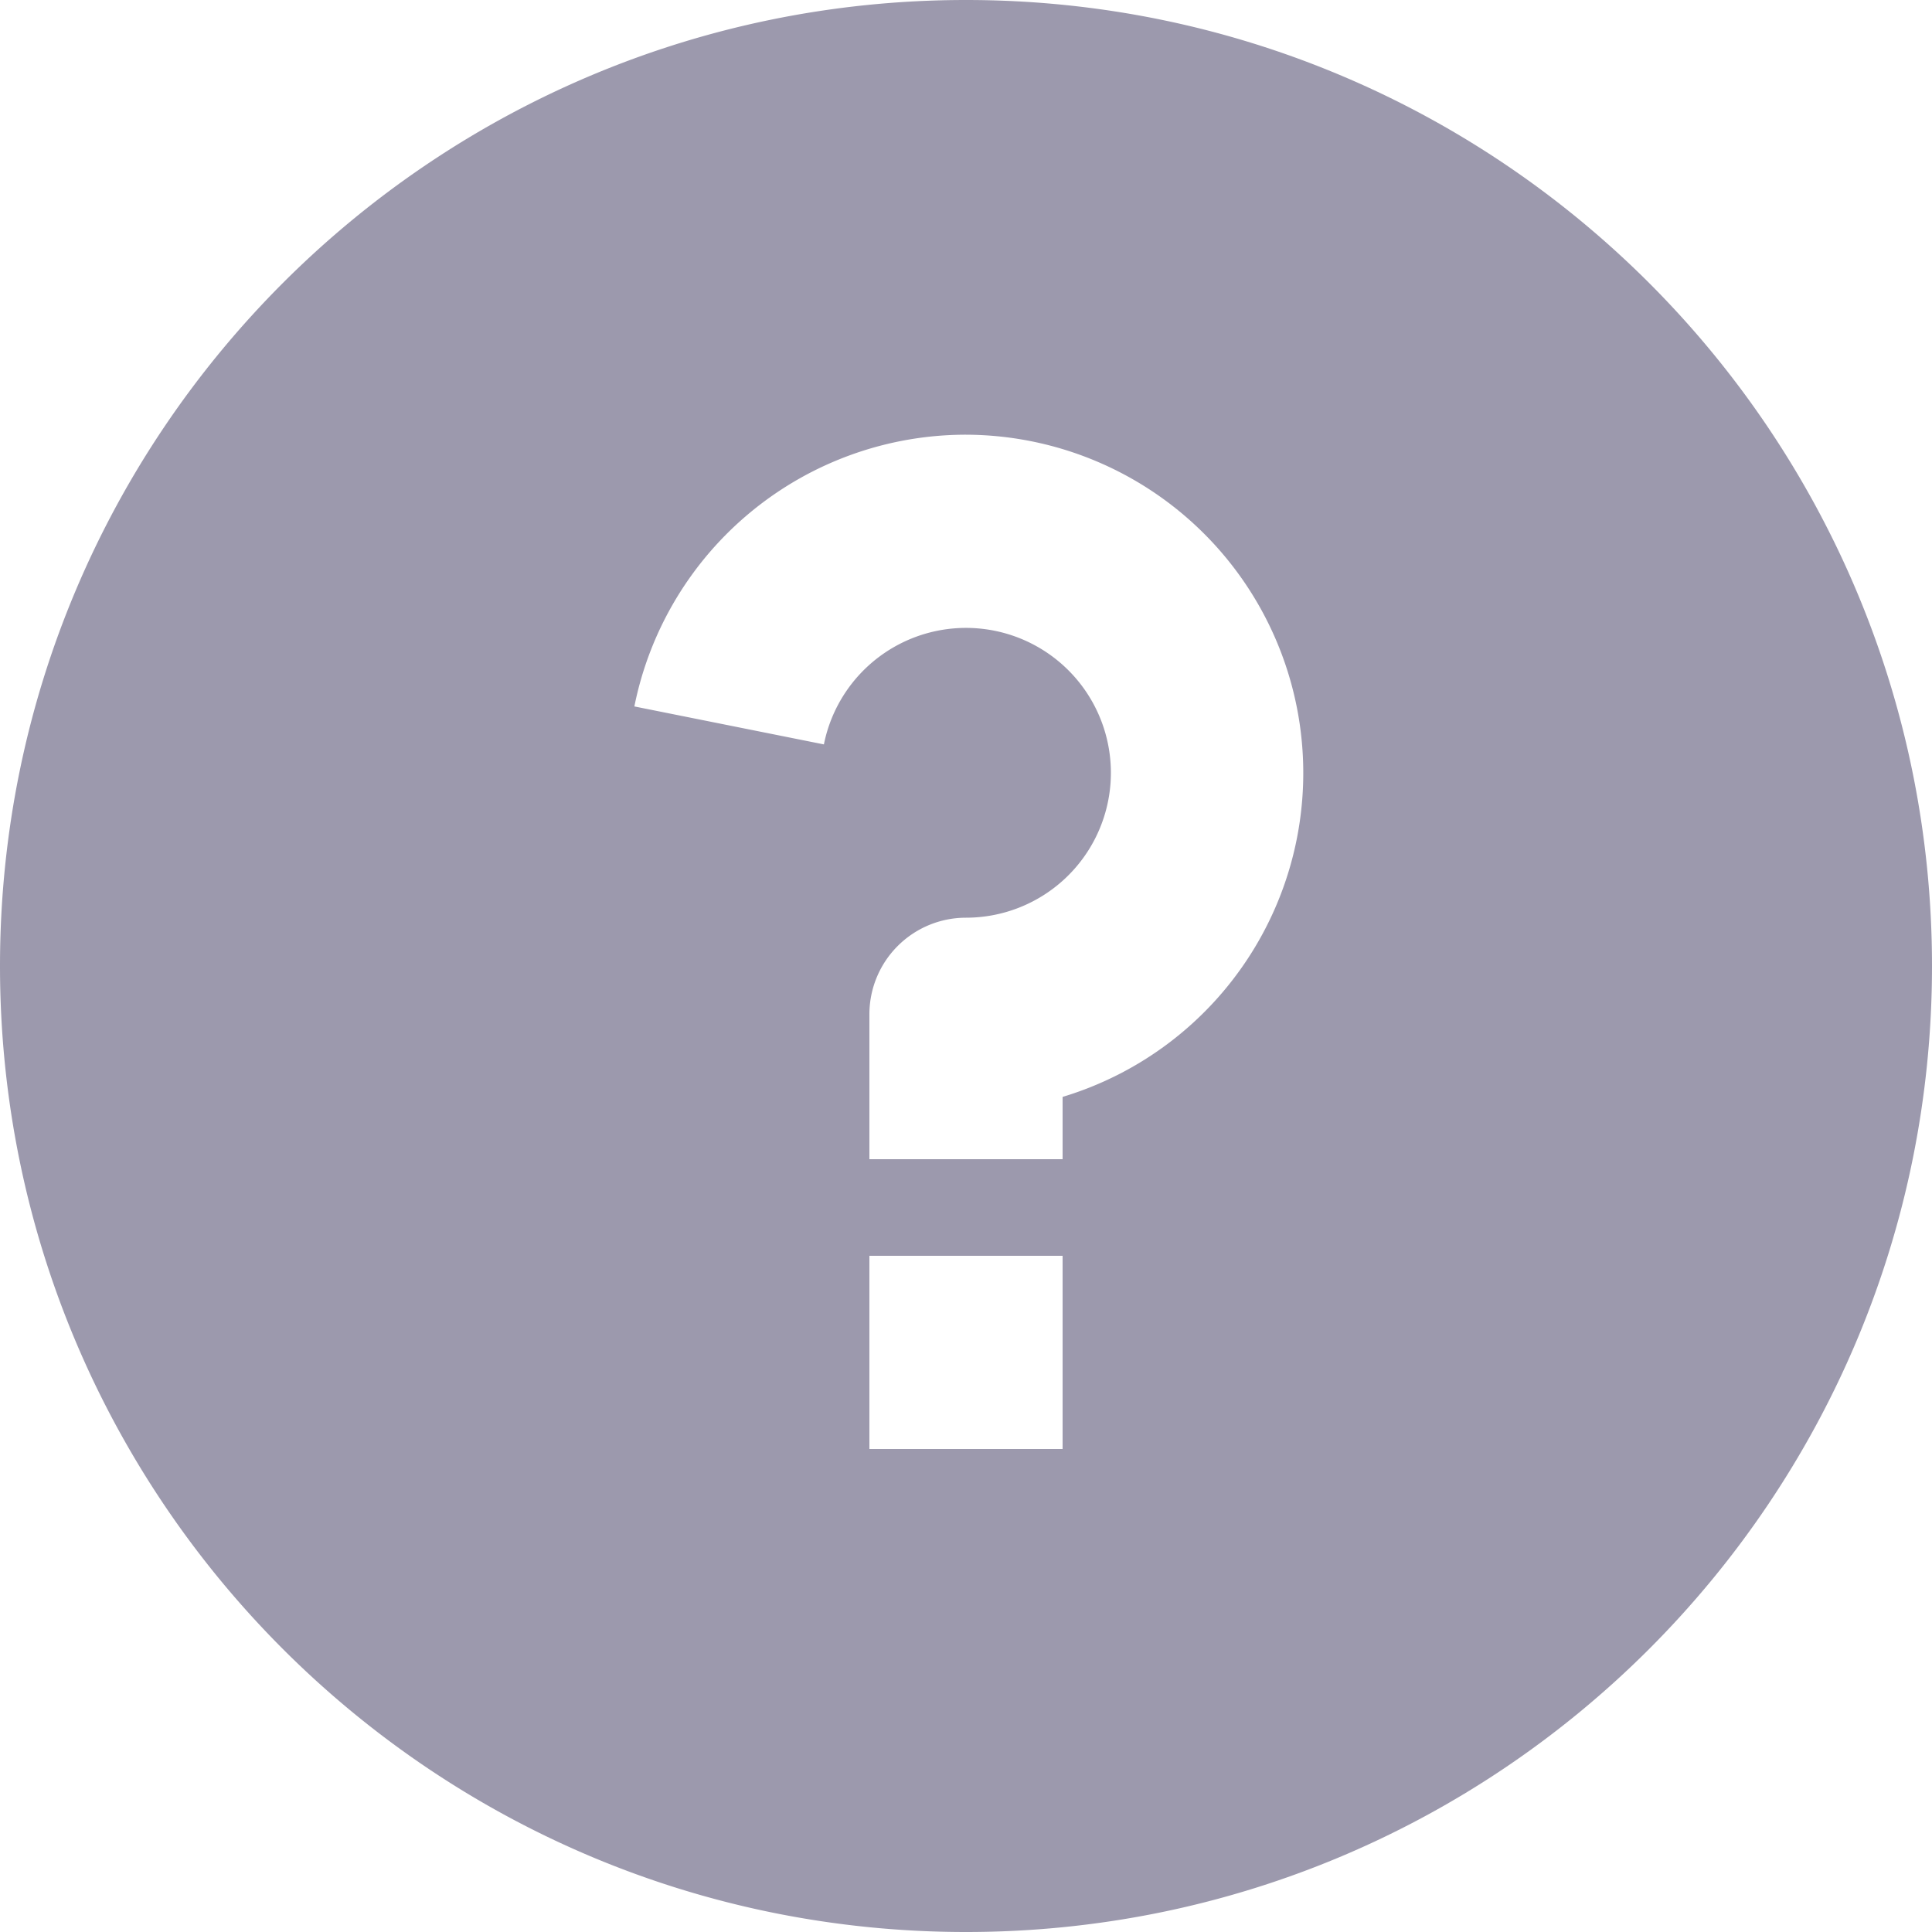 <svg width="20" height="20" fill="none" xmlns="http://www.w3.org/2000/svg"><path d="M10 20C4.477 20 0 15.523 0 10S4.477 0 10 0s10 4.477 10 10-4.477 10-10 10zm-1-7v2h2v-2H9zm2-1.645A3.502 3.502 0 0010 4.5a3.501 3.501 0 00-3.433 2.813l1.962.393A1.5 1.5 0 1110 9.5a1 1 0 00-1 1V12h2v-.645z" fill="#9C99AD"/></svg>